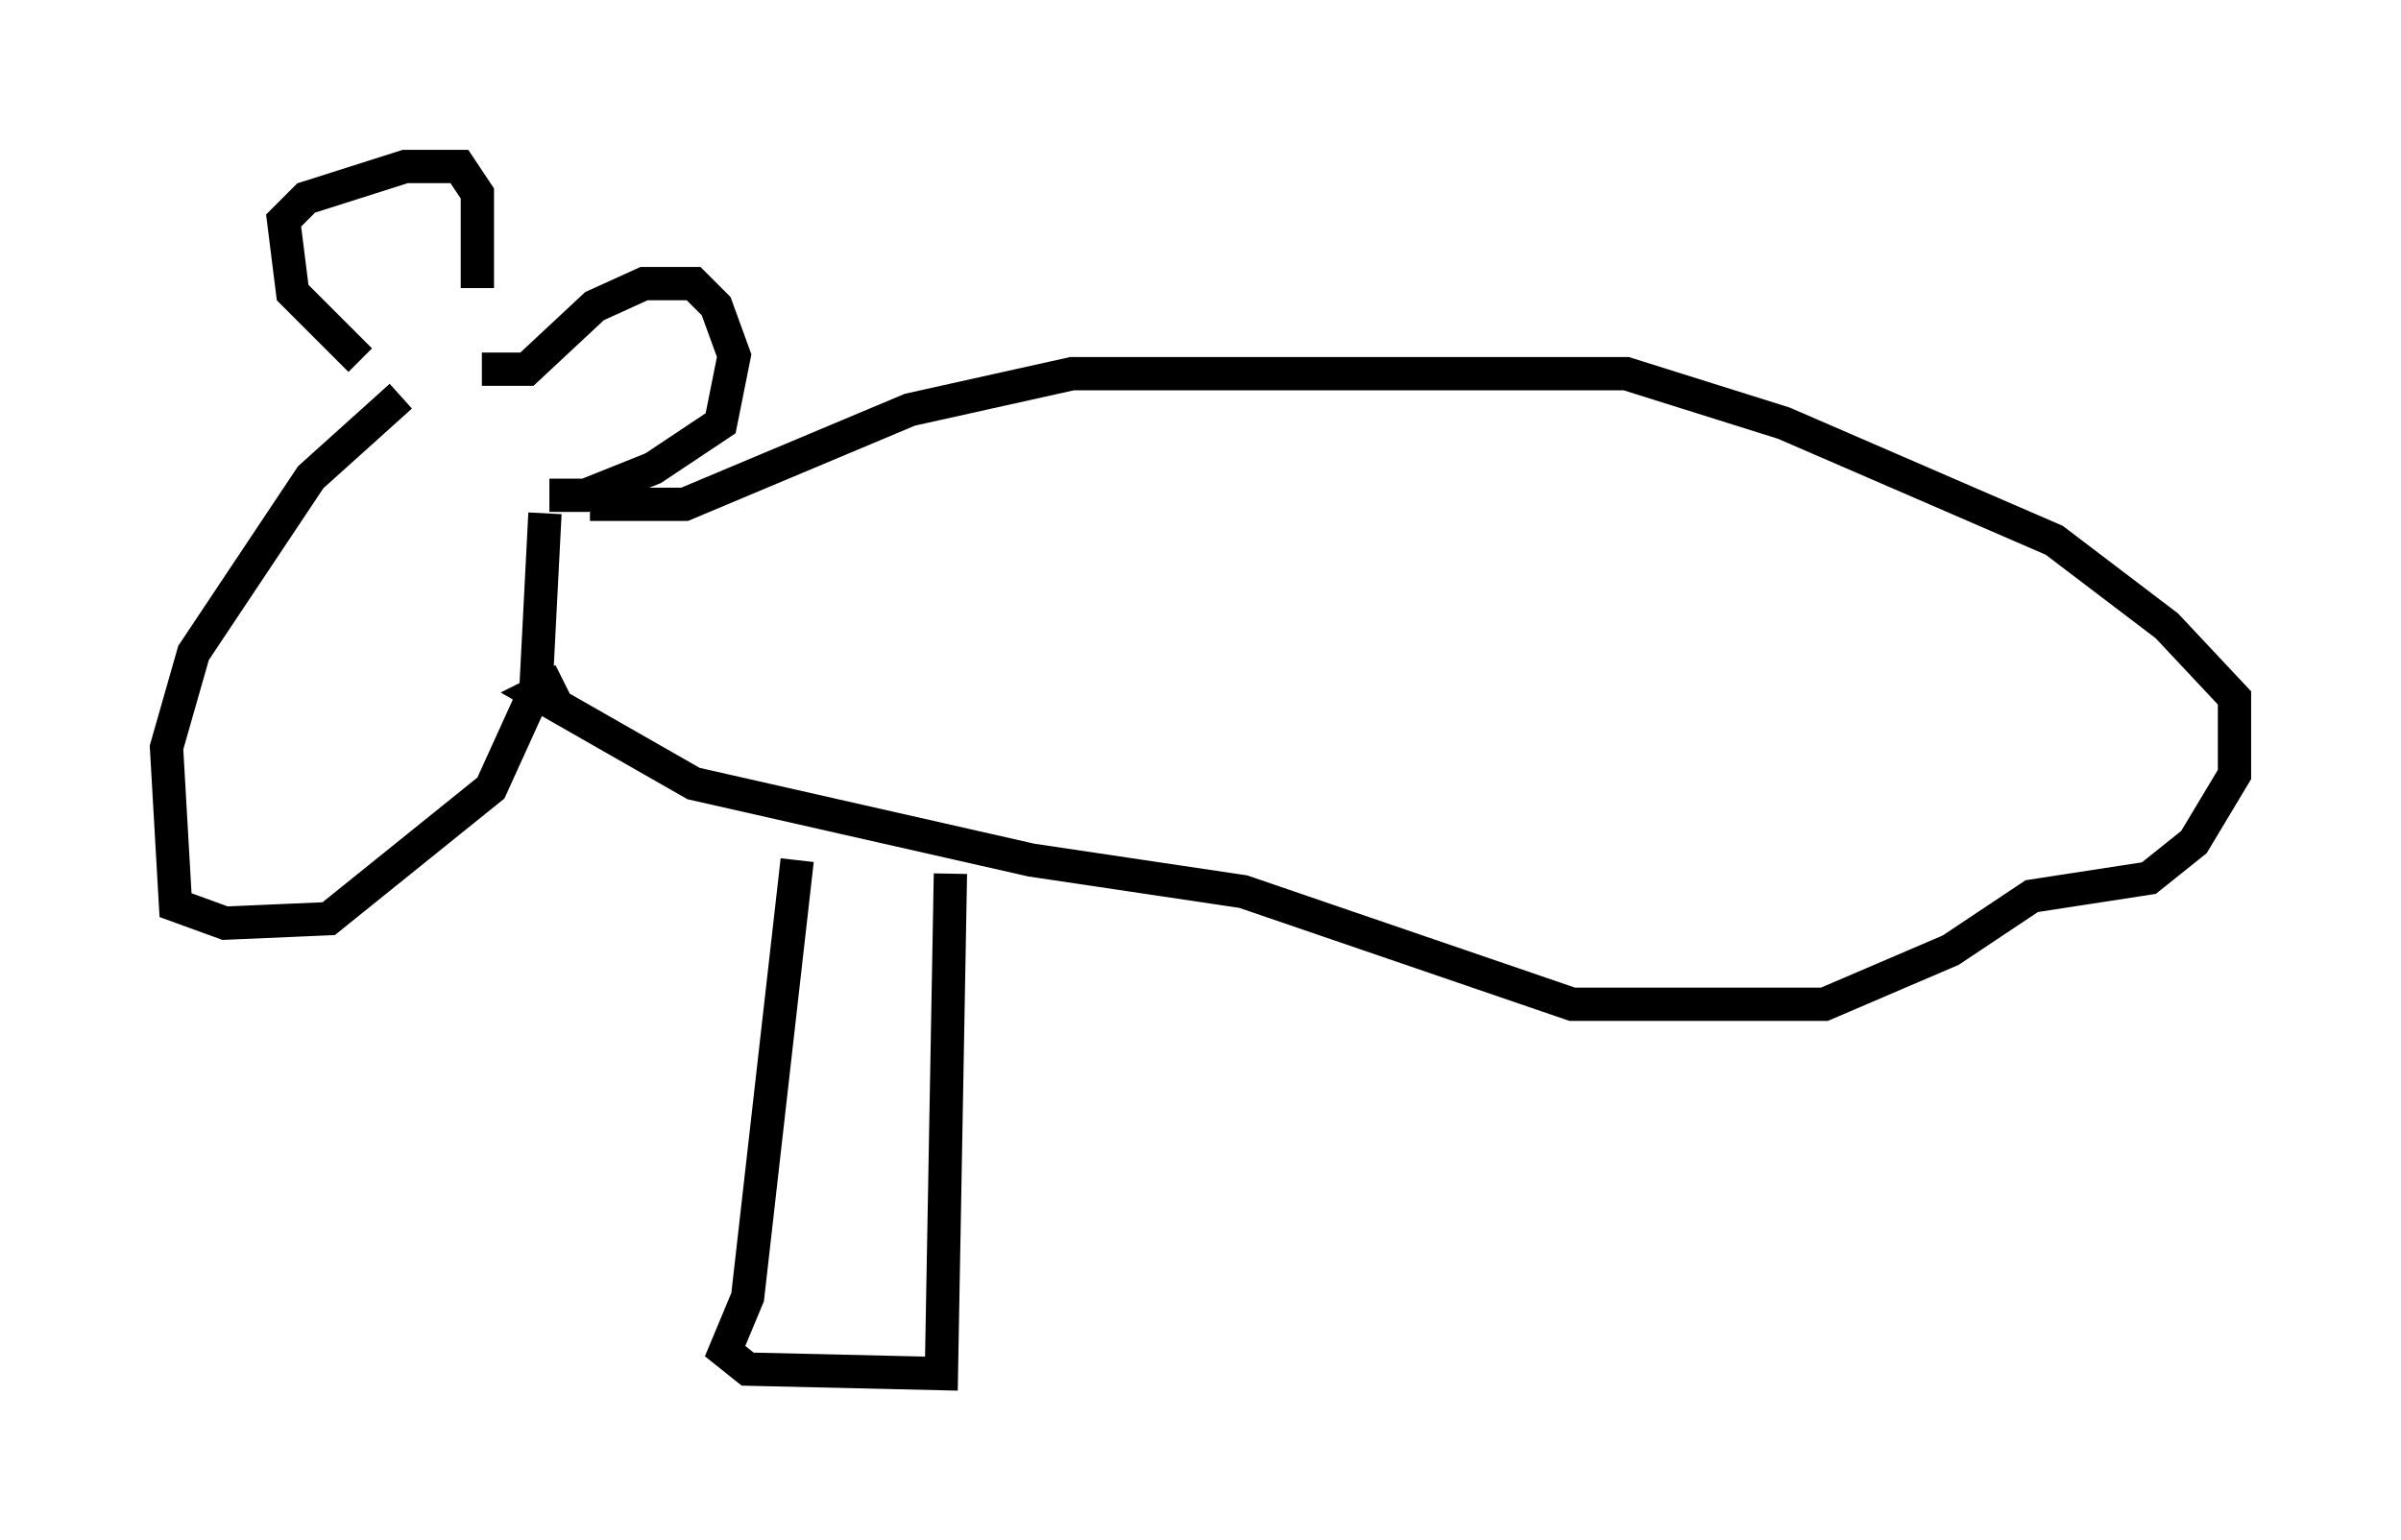 <?xml version="1.0" encoding="utf-8" ?>
<svg baseProfile="full" height="46.265" version="1.1" width="72.11" xmlns="http://www.w3.org/2000/svg" xmlns:ev="http://www.w3.org/2001/xml-events" xmlns:xlink="http://www.w3.org/1999/xlink"><defs /><rect fill="white" height="46.265" width="72.11" x="0" y="0" /><path d="M13.525, 11.225 m-1.488, 0.677 l-2.706, 2.436 -3.518, 5.277 l-0.812, 2.842 0.271, 4.736 l1.488, 0.541 3.112, -0.135 l4.871, -3.924 1.353, -2.977 l0.271, -5.277 m-5.548, -4.601 l-2.03, -2.03 -0.271, -2.165 l0.677, -0.677 2.977, -0.947 l1.624, 0.0 0.541, 0.812 l0.0, 2.842 m0.135, 2.436 l1.353, 0.0 2.03, -1.894 l1.488, -0.677 1.488, 0.0 l0.677, 0.677 0.541, 1.488 l-0.406, 2.03 -2.03, 1.353 l-2.03, 0.812 -1.083, 0.0 m1.218, 0.271 l2.842, 0.0 6.766, -2.842 l4.871, -1.083 16.644, 0.0 l4.736, 1.488 8.119, 3.518 l3.383, 2.571 2.03, 2.165 l0.0, 2.3 -1.218, 2.03 l-1.353, 1.083 -3.518, 0.541 l-2.436, 1.624 -3.789, 1.624 l-7.578, 0.0 -9.878, -3.383 l-6.36, -0.947 -10.149, -2.3 l-4.736, -2.706 0.812, -0.406 m7.036, 5.413 l-1.488, 13.126 -0.677, 1.624 l0.677, 0.541 5.819, 0.135 l0.271, -15.02 " fill="none" stroke="black" stroke-width="1" /></svg>